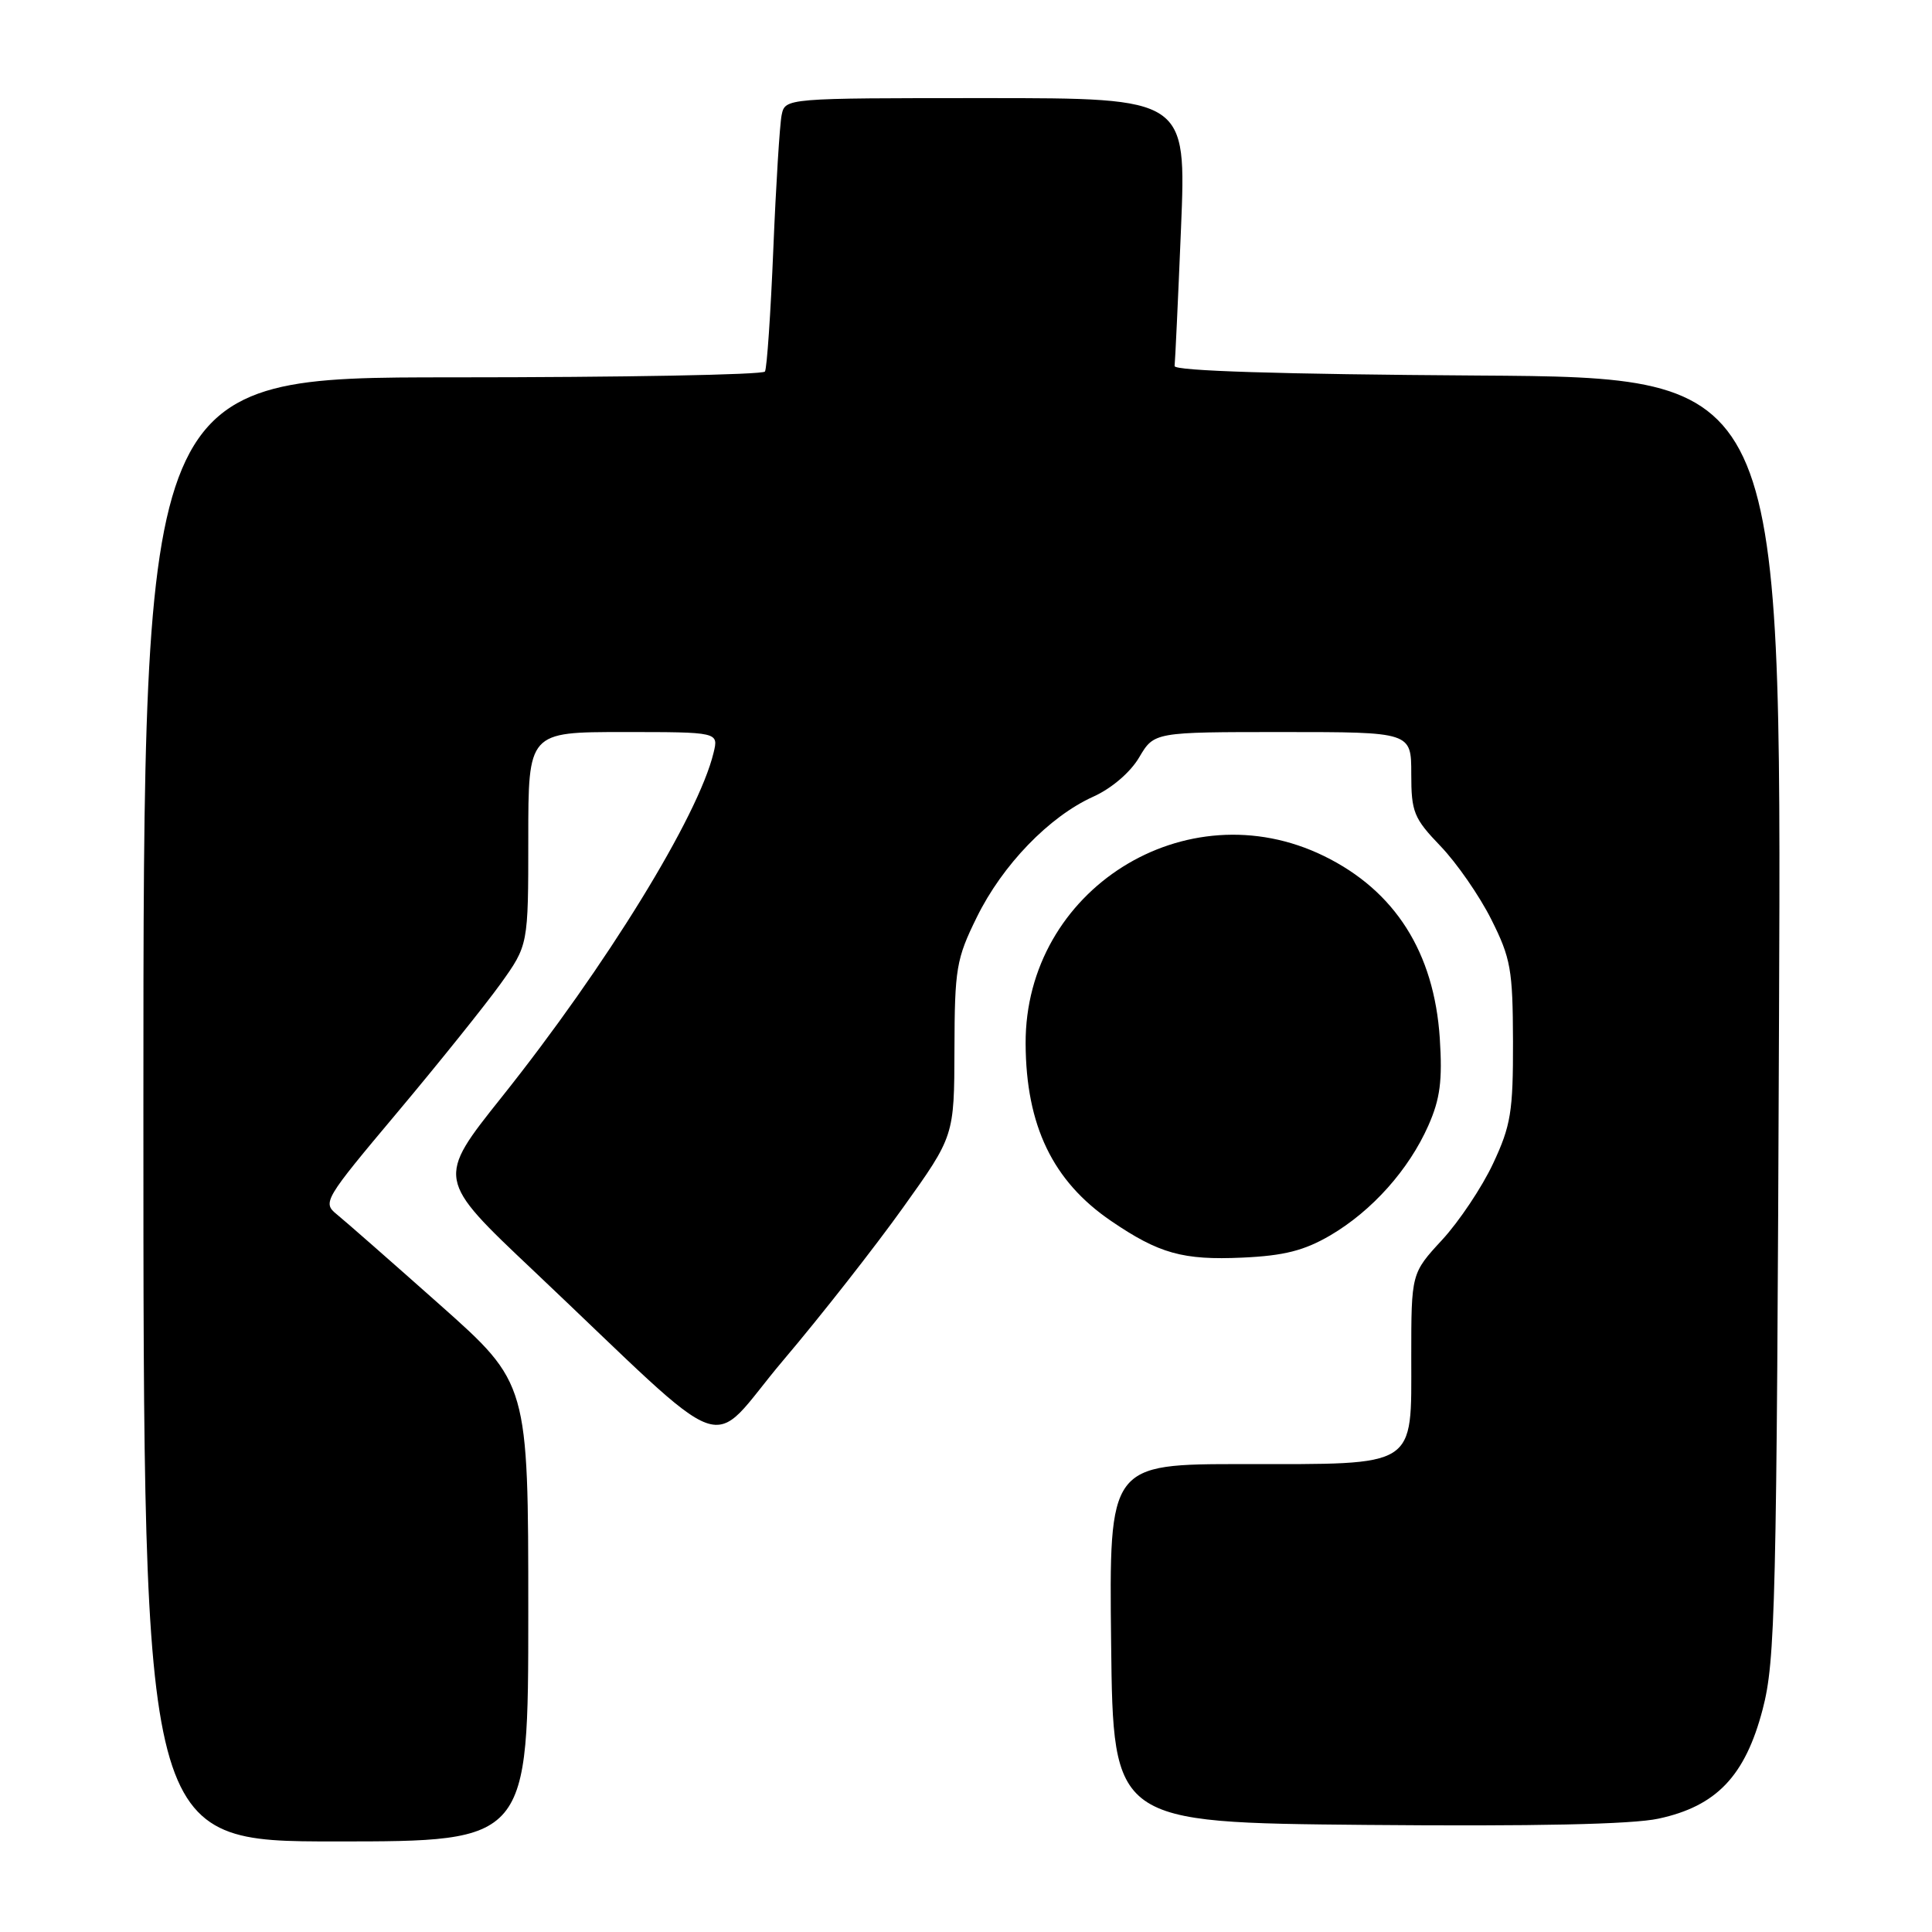<?xml version="1.0" encoding="UTF-8" standalone="no"?>
<!DOCTYPE svg PUBLIC "-//W3C//DTD SVG 1.1//EN" "http://www.w3.org/Graphics/SVG/1.1/DTD/svg11.dtd" >
<svg xmlns="http://www.w3.org/2000/svg" xmlns:xlink="http://www.w3.org/1999/xlink" version="1.1" viewBox="0 0 256 256">
 <g >
 <path fill="currentColor"
d=" M 70.00 213.65 C 70.00 183.30 70.00 183.30 58.30 172.90 C 51.86 167.18 45.71 161.78 44.62 160.90 C 42.71 159.35 42.96 158.94 52.65 147.40 C 58.14 140.86 64.29 133.19 66.32 130.37 C 70.00 125.23 70.00 125.23 70.00 111.12 C 70.00 97.00 70.00 97.00 82.61 97.00 C 95.22 97.00 95.22 97.00 94.55 99.75 C 92.52 108.18 80.32 128.01 66.49 145.36 C 57.83 156.22 57.83 156.22 70.67 168.35 C 97.86 194.07 93.43 192.48 103.78 180.25 C 108.79 174.34 115.93 165.23 119.66 160.01 C 126.44 150.53 126.44 150.53 126.47 139.01 C 126.50 128.34 126.71 127.06 129.43 121.54 C 132.83 114.61 139.03 108.19 144.87 105.56 C 147.29 104.47 149.79 102.33 150.95 100.35 C 152.93 97.00 152.93 97.00 169.97 97.00 C 187.00 97.00 187.00 97.00 187.00 102.54 C 187.00 107.61 187.33 108.42 190.87 112.11 C 193.00 114.32 196.03 118.69 197.60 121.82 C 200.19 126.98 200.45 128.47 200.48 138.00 C 200.50 147.31 200.20 149.14 197.84 154.18 C 196.38 157.30 193.34 161.85 191.09 164.29 C 187.00 168.72 187.00 168.72 187.00 179.81 C 187.00 194.62 187.97 194.00 164.76 194.00 C 146.96 194.00 146.96 194.00 147.23 217.75 C 147.50 241.50 147.50 241.50 181.00 241.81 C 203.28 242.01 216.26 241.74 219.76 240.98 C 227.44 239.33 231.25 235.33 233.56 226.50 C 235.25 220.04 235.42 213.01 235.73 134.76 C 236.07 50.02 236.07 50.02 195.79 49.76 C 169.65 49.59 155.55 49.15 155.64 48.50 C 155.71 47.95 156.10 39.74 156.49 30.25 C 157.20 13.00 157.20 13.00 130.62 13.00 C 104.04 13.00 104.04 13.00 103.57 15.25 C 103.32 16.49 102.82 24.47 102.47 32.98 C 102.12 41.50 101.62 48.81 101.36 49.23 C 101.10 49.66 82.46 50.00 59.94 50.00 C 19.00 50.00 19.00 50.00 19.00 147.00 C 19.00 244.00 19.00 244.00 44.50 244.00 C 70.00 244.00 70.00 244.00 70.00 213.65 Z  M 176.26 163.70 C 181.80 160.45 186.68 154.99 189.27 149.13 C 190.83 145.60 191.14 143.19 190.78 137.58 C 190.03 126.20 184.85 118.03 175.44 113.43 C 157.14 104.48 135.81 117.89 135.90 138.29 C 135.95 149.15 139.50 156.52 147.22 161.78 C 153.57 166.11 156.74 167.00 164.64 166.64 C 170.15 166.39 172.81 165.71 176.26 163.70 Z "/>
</g>
</svg>